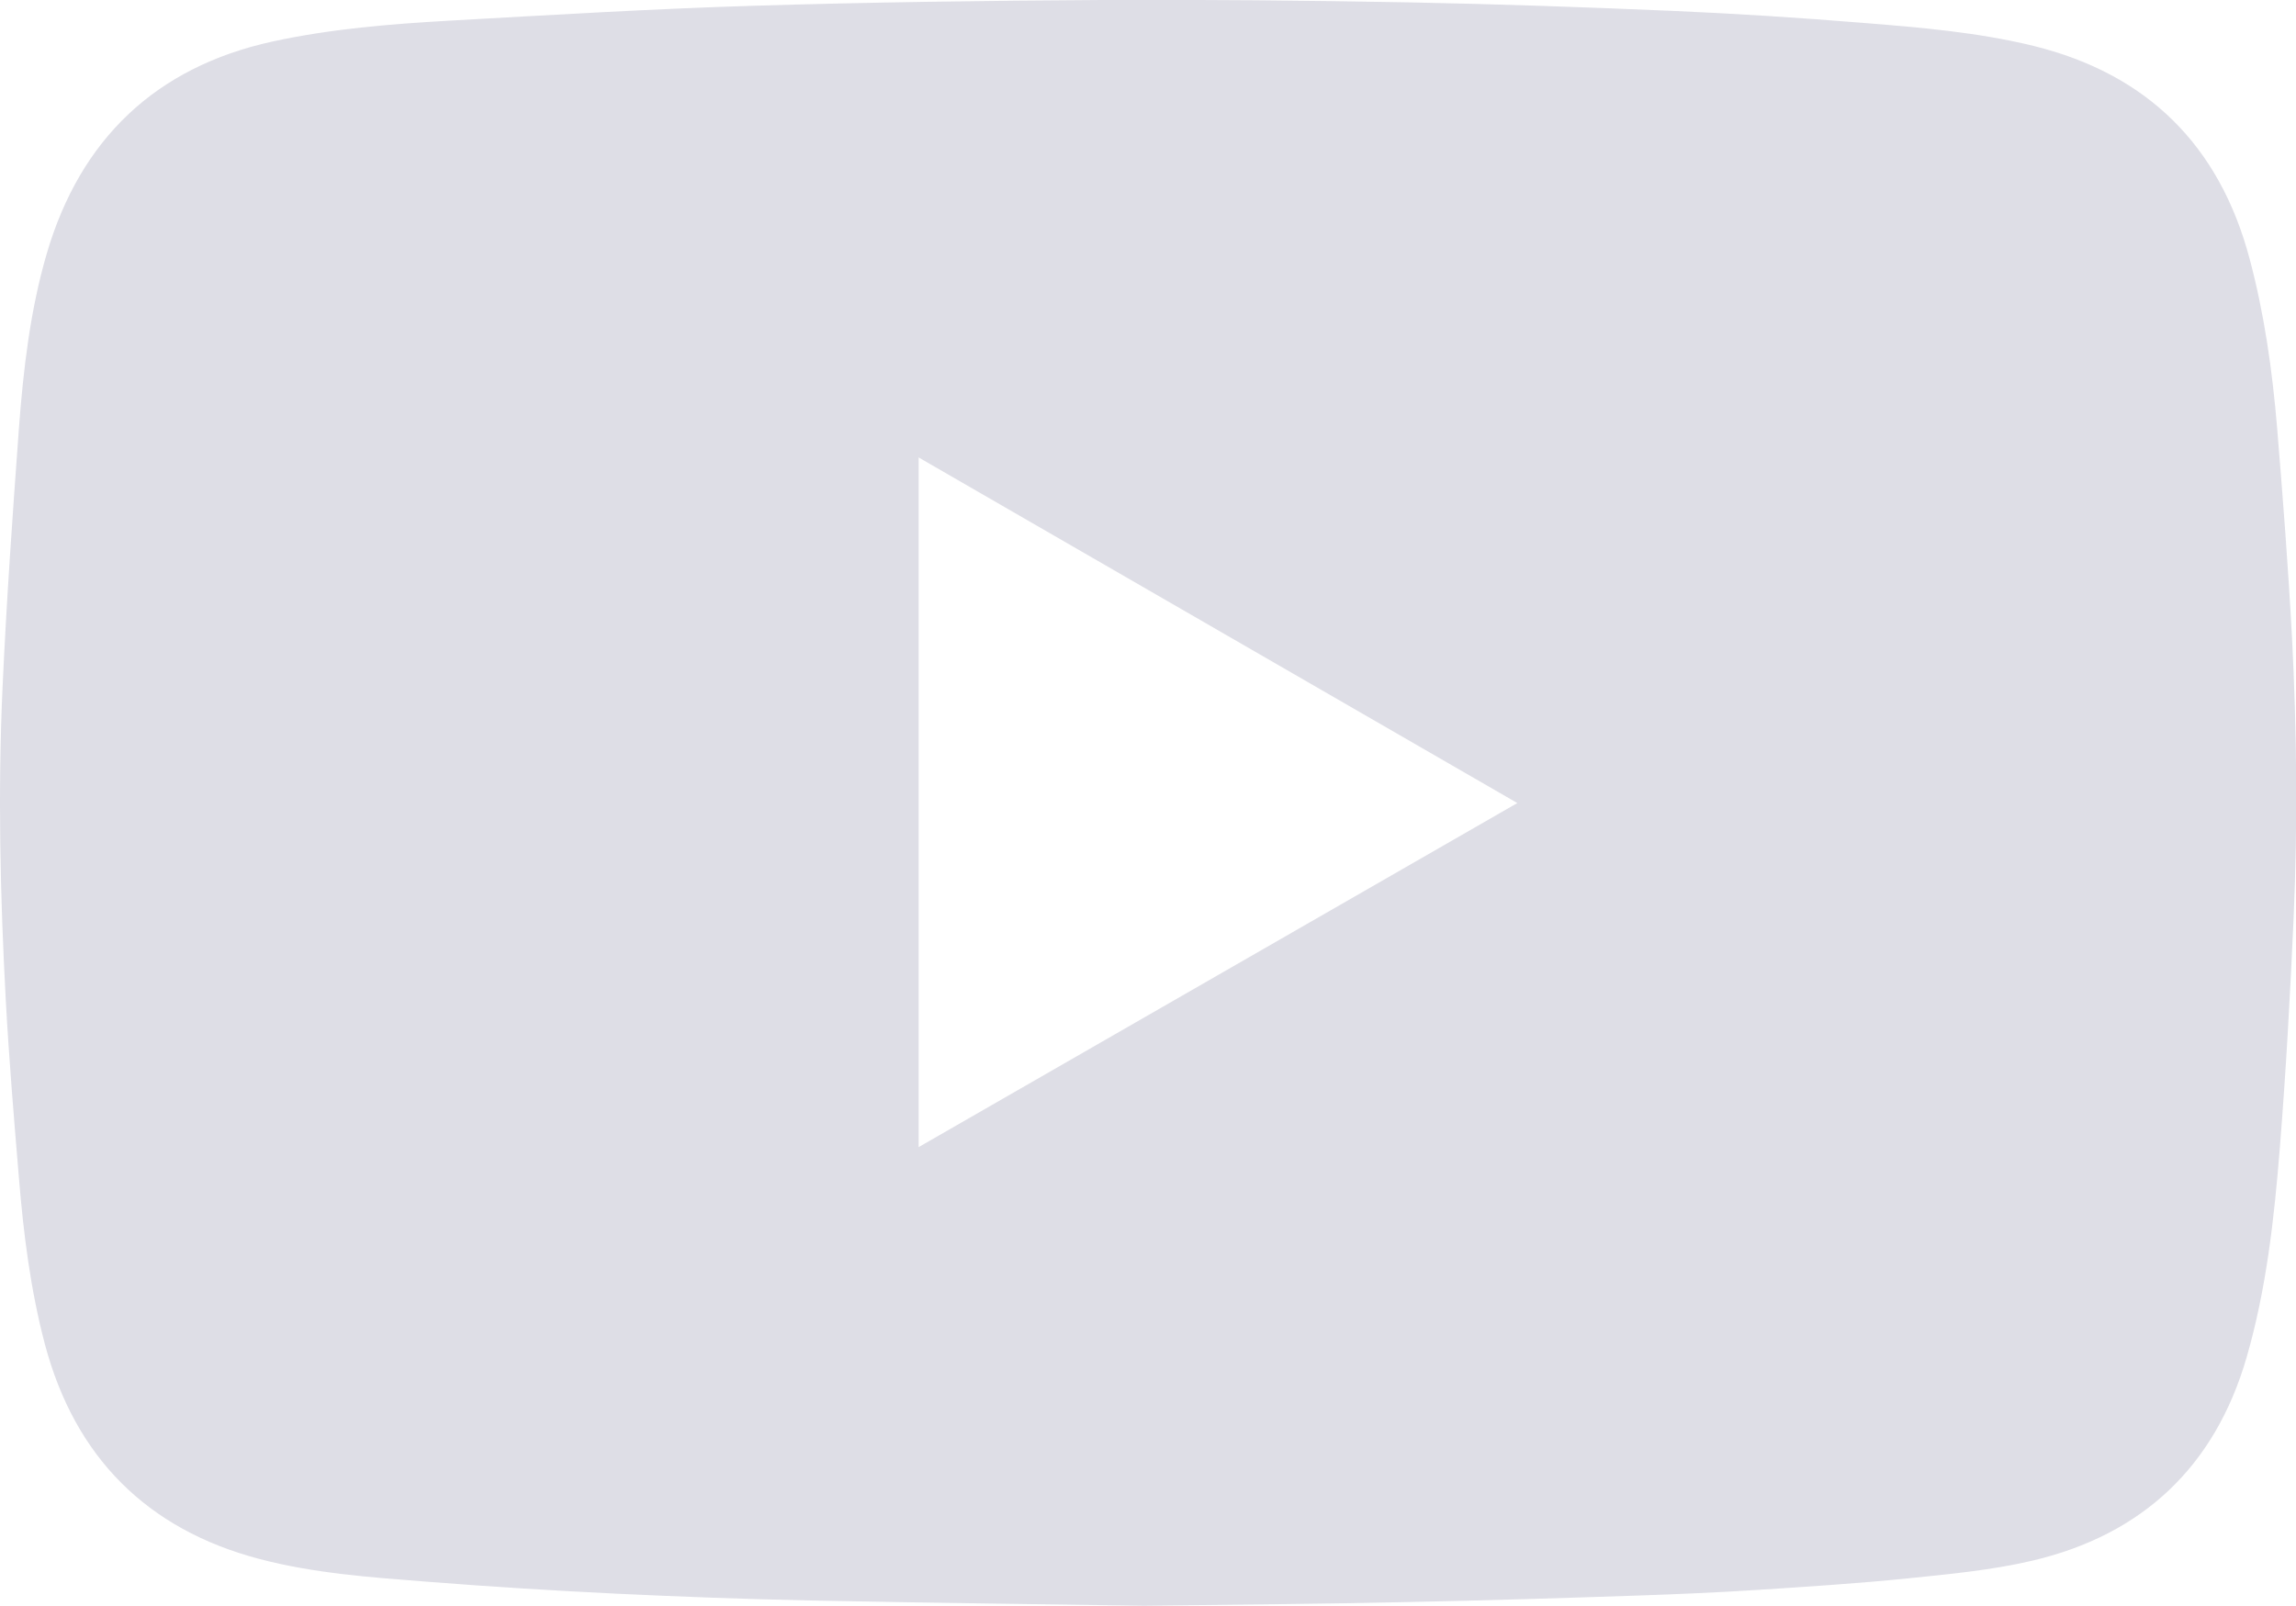 <?xml version="1.0" encoding="utf-8"?>
<!-- Generator: Adobe Illustrator 25.2.1, SVG Export Plug-In . SVG Version: 6.00 Build 0)  -->
<svg version="1.1" id="Layer_1" xmlns="http://www.w3.org/2000/svg" xmlns:xlink="http://www.w3.org/1999/xlink" x="0px" y="0px"
	 width="1348.4px" height="943.2px" viewBox="0 0 1348.4 943.2" style="enable-background:new 0 0 1348.4 943.2;"
	 xml:space="preserve">
<style type="text/css">
	.st0{fill:#DEDEE6;}
</style>
<g>
	<path class="st0" d="M671.9,943.2c-54.9-0.8-125.6-1.7-196.2-3.1c-38-0.8-75.9-2.2-113.9-4c-36.9-1.8-73.8-4.1-110.7-7
		c-33.2-2.6-66.6-4.9-98.8-13.4C86.2,898.3,44,855.8,26.4,789.7c-8.5-32.1-12.6-65-15.3-98C8.2,657,5.3,622.3,3.4,587.6
		C0.1,526.3-1.3,465,1.5,403.7c2.3-50.7,5.9-101.4,9.6-152c2.6-34.7,6.6-69.4,16.4-102.9C47.2,81.8,91.4,39.4,160,24.4
		c34.4-7.5,69.5-10.3,104.5-12.3c59.2-3.3,118.4-6.9,177.6-8.7C510.4,1.3,578.7,0.4,647,0c60.3-0.3,120.6,0.3,181,1.4
		c51.5,1,102.9,2.8,154.4,5c37.1,1.6,74.2,4,111.2,7c33.8,2.7,67.7,5.5,100.8,13.6c66.7,16.5,109,58.4,126.7,124.8
		c8.7,32.5,13.4,65.9,16.2,99.4c3.4,41.3,6.6,82.7,8.8,124.1c2.8,54.6,3.3,109.3,0.9,163.9c-2,45.1-4.5,90.2-8.1,135.1
		c-3.3,41.4-7.9,82.9-19.5,123c-18.6,64.1-61.1,104.2-125.8,119.4c-23.8,5.6-48.6,7.9-73,10.4c-29.5,3-59.1,4.9-88.6,6.8
		c-23.3,1.5-46.6,2.5-69.9,3.3c-44.8,1.5-89.6,2.9-134.4,3.8C781,942.1,734.3,942.4,671.9,943.2z M891.1,471.7
		c-117.7-67.9-234.4-135.3-351.6-203c0,135.4,0,269.7,0,405.1C656.8,606.4,773.5,539.3,891.1,471.7z"/>
</g>
</svg>
